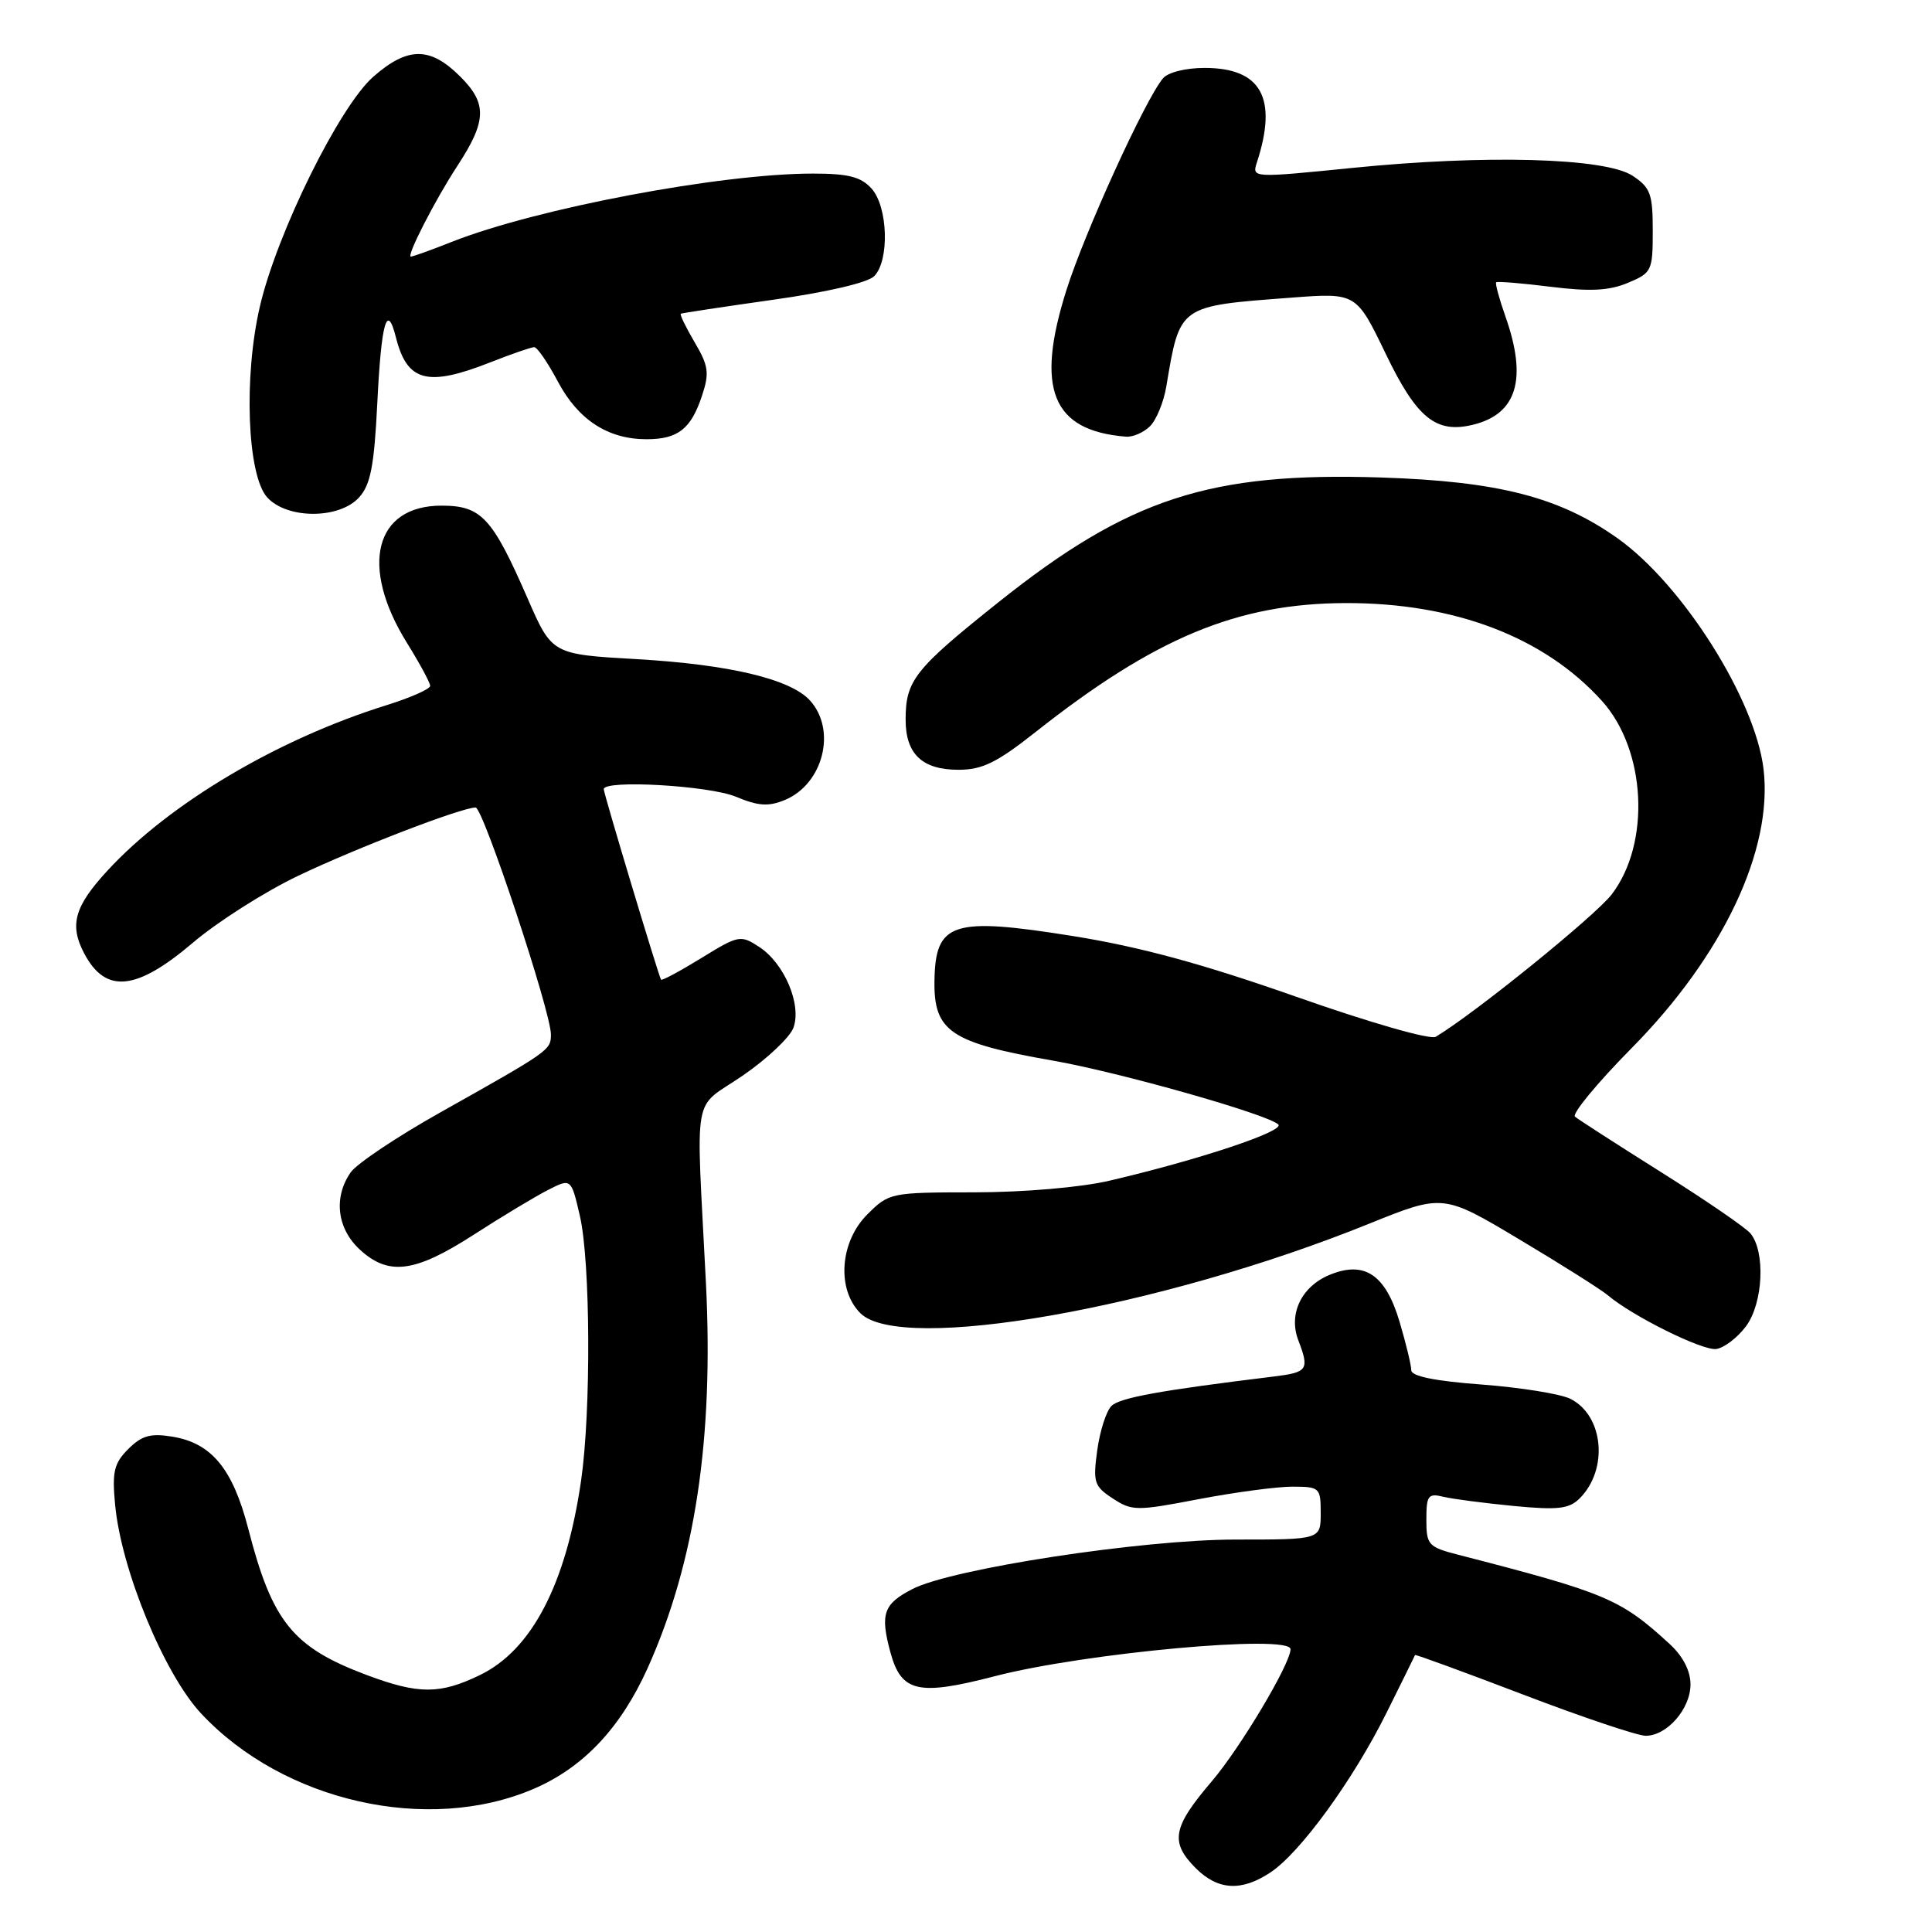 <?xml version="1.0" encoding="UTF-8" standalone="no"?>
<!DOCTYPE svg PUBLIC "-//W3C//DTD SVG 1.1//EN" "http://www.w3.org/Graphics/SVG/1.1/DTD/svg11.dtd" >
<svg xmlns="http://www.w3.org/2000/svg" xmlns:xlink="http://www.w3.org/1999/xlink" version="1.1" viewBox="0 0 256 256">
 <g >
 <path fill="currentColor"
d=" M 168.32 248.12 C 172.26 245.53 179.27 235.90 183.70 227.00 C 185.75 222.88 187.46 219.41 187.50 219.30 C 187.54 219.19 194.00 221.55 201.85 224.55 C 209.70 227.55 217.00 230.00 218.06 230.00 C 220.89 230.00 224.00 226.43 224.00 223.19 C 224.00 221.40 223.00 219.46 221.25 217.85 C 214.74 211.87 212.86 211.07 193.25 206.02 C 189.25 204.99 189.00 204.71 189.00 201.35 C 189.00 198.16 189.24 197.84 191.25 198.33 C 192.49 198.63 196.68 199.17 200.57 199.55 C 206.46 200.11 207.91 199.94 209.32 198.54 C 213.16 194.69 212.49 187.55 208.08 185.35 C 206.77 184.70 201.49 183.85 196.35 183.46 C 190.14 183.00 187.00 182.36 187.00 181.56 C 187.00 180.90 186.30 178.01 185.45 175.14 C 183.59 168.88 180.80 167.01 176.17 168.93 C 172.45 170.47 170.71 174.10 172.02 177.56 C 173.53 181.51 173.30 181.84 168.75 182.40 C 153.68 184.24 148.36 185.21 147.27 186.30 C 146.58 186.99 145.74 189.63 145.39 192.17 C 144.81 196.41 144.98 196.94 147.44 198.55 C 149.99 200.22 150.60 200.23 158.81 198.65 C 163.59 197.74 169.19 196.99 171.25 196.99 C 174.87 197.00 175.00 197.12 175.00 200.50 C 175.00 204.00 175.00 204.00 163.72 204.00 C 151.33 204.00 126.10 207.86 120.89 210.56 C 117.07 212.53 116.61 213.85 117.97 218.89 C 119.41 224.23 121.62 224.75 131.80 222.11 C 143.75 219.01 171.00 216.52 171.00 218.53 C 171.00 220.45 164.36 231.58 160.57 236.03 C 155.36 242.13 155.00 244.09 158.45 247.55 C 161.38 250.47 164.49 250.66 168.32 248.12 Z  M 70.72 237.03 C 77.32 234.19 82.25 228.95 85.83 221.00 C 92.10 207.04 94.58 190.63 93.54 170.00 C 92.22 143.85 91.64 147.17 98.39 142.54 C 101.63 140.32 104.66 137.46 105.13 136.19 C 106.25 133.14 103.95 127.67 100.61 125.48 C 98.13 123.86 97.88 123.90 92.91 126.96 C 90.09 128.69 87.70 129.98 87.59 129.81 C 87.25 129.26 80.00 105.16 80.00 104.57 C 80.00 103.29 93.97 104.09 97.51 105.57 C 100.48 106.81 101.83 106.90 104.00 106.00 C 109.08 103.89 110.89 96.75 107.33 92.82 C 104.76 89.98 96.66 88.05 84.36 87.34 C 73.14 86.70 73.14 86.70 69.90 79.27 C 65.23 68.57 63.78 67.00 58.50 67.00 C 49.64 67.00 47.62 75.04 53.92 85.18 C 55.61 87.90 57.00 90.47 57.00 90.88 C 57.00 91.30 54.41 92.44 51.25 93.43 C 36.83 97.92 22.47 106.43 14.24 115.36 C 9.86 120.11 9.17 122.56 11.15 126.32 C 13.98 131.70 18.04 131.31 25.54 124.93 C 28.82 122.14 35.10 118.15 39.50 116.05 C 47.22 112.36 61.16 107.00 63.02 107.00 C 64.02 107.00 73.00 134.07 73.00 137.07 C 73.00 139.15 72.87 139.24 58.22 147.47 C 52.57 150.65 47.28 154.19 46.47 155.34 C 44.17 158.63 44.65 162.77 47.65 165.55 C 51.47 169.09 54.93 168.65 62.72 163.64 C 66.45 161.23 70.89 158.56 72.59 157.69 C 75.68 156.11 75.68 156.11 76.84 161.13 C 78.24 167.19 78.33 186.96 77.00 196.17 C 75.01 209.90 70.47 218.63 63.58 221.96 C 58.29 224.52 55.47 224.52 48.62 221.96 C 38.80 218.28 36.08 214.93 32.90 202.58 C 30.84 194.61 28.03 191.20 22.81 190.36 C 19.95 189.89 18.77 190.23 17.00 192.00 C 15.11 193.89 14.84 195.01 15.25 199.36 C 16.06 208.01 21.75 221.81 26.66 227.06 C 37.57 238.73 56.70 243.05 70.72 237.03 Z  M 231.36 175.73 C 233.63 172.67 233.95 165.85 231.94 163.43 C 231.30 162.66 225.99 159.02 220.14 155.34 C 214.29 151.66 209.14 148.34 208.70 147.97 C 208.25 147.60 211.63 143.51 216.20 138.88 C 228.32 126.61 234.94 112.60 233.68 101.92 C 232.58 92.68 222.98 77.48 214.37 71.35 C 206.64 65.86 198.56 63.78 183.00 63.27 C 160.29 62.53 149.58 66.02 132.30 79.80 C 121.17 88.68 120.00 90.16 120.00 95.36 C 120.00 99.92 122.20 102.00 127.01 102.00 C 130.15 102.00 132.09 101.05 137.19 97.02 C 153.06 84.48 163.96 79.95 178.32 79.91 C 192.74 79.88 204.62 84.41 212.26 92.87 C 218.12 99.36 218.75 111.70 213.57 118.50 C 211.39 121.35 195.34 134.34 190.24 137.38 C 189.52 137.81 181.46 135.49 171.74 132.07 C 159.38 127.72 151.02 125.45 142.22 124.04 C 126.16 121.47 123.93 122.19 123.82 130.01 C 123.73 136.67 125.96 138.17 139.48 140.53 C 148.31 142.07 167.99 147.65 169.38 149.00 C 170.28 149.88 158.79 153.70 147.00 156.45 C 143.24 157.33 135.72 157.98 129.17 157.99 C 118.00 158.00 117.81 158.04 114.92 160.92 C 111.28 164.56 110.84 170.84 114.00 174.00 C 119.38 179.38 153.67 173.36 181.36 162.17 C 191.22 158.19 191.22 158.19 201.36 164.25 C 206.94 167.58 212.20 170.91 213.06 171.64 C 216.30 174.39 225.57 178.99 227.40 178.75 C 228.44 178.61 230.23 177.25 231.36 175.73 Z  M 47.58 65.91 C 49.10 64.24 49.58 61.74 49.99 53.49 C 50.52 42.69 51.28 40.00 52.46 44.70 C 53.94 50.59 56.63 51.30 65.00 48.00 C 67.79 46.90 70.40 46.00 70.79 46.00 C 71.18 46.00 72.59 48.05 73.92 50.56 C 76.62 55.64 80.56 58.20 85.67 58.20 C 89.84 58.20 91.57 56.84 93.03 52.40 C 94.02 49.42 93.88 48.46 92.04 45.35 C 90.88 43.37 90.05 41.67 90.21 41.57 C 90.37 41.48 95.87 40.65 102.44 39.72 C 109.51 38.73 114.97 37.46 115.83 36.60 C 117.88 34.54 117.67 27.40 115.48 24.98 C 114.08 23.43 112.40 23.00 107.72 23.00 C 95.51 23.00 71.16 27.60 59.91 32.03 C 57.17 33.12 54.71 34.00 54.44 34.00 C 53.81 34.00 57.65 26.50 60.58 22.02 C 64.50 16.03 64.58 13.73 60.99 10.15 C 57.00 6.16 54.03 6.16 49.46 10.17 C 44.98 14.10 36.70 30.87 34.44 40.59 C 32.26 49.94 32.76 62.97 35.40 65.90 C 38.04 68.81 44.95 68.81 47.58 65.91 Z  M 152.39 56.47 C 153.23 55.63 154.20 53.26 154.54 51.22 C 156.36 40.40 156.12 40.57 171.11 39.44 C 179.71 38.79 179.71 38.79 183.61 46.87 C 187.71 55.40 190.27 57.48 195.18 56.28 C 201.01 54.86 202.40 50.23 199.49 41.97 C 198.66 39.61 198.10 37.56 198.25 37.41 C 198.41 37.26 201.65 37.52 205.47 38.00 C 210.71 38.65 213.22 38.52 215.70 37.48 C 218.87 36.16 219.00 35.88 219.00 30.57 C 219.00 25.68 218.69 24.85 216.31 23.28 C 212.69 20.91 196.83 20.47 179.19 22.25 C 165.94 23.58 165.88 23.58 166.54 21.54 C 169.33 13.00 167.13 9.00 159.62 9.00 C 157.10 9.00 154.75 9.59 154.09 10.39 C 151.72 13.25 143.73 30.77 141.31 38.43 C 137.16 51.54 139.40 57.07 149.18 57.86 C 150.10 57.94 151.55 57.31 152.39 56.47 Z "/>
</g>
</svg>